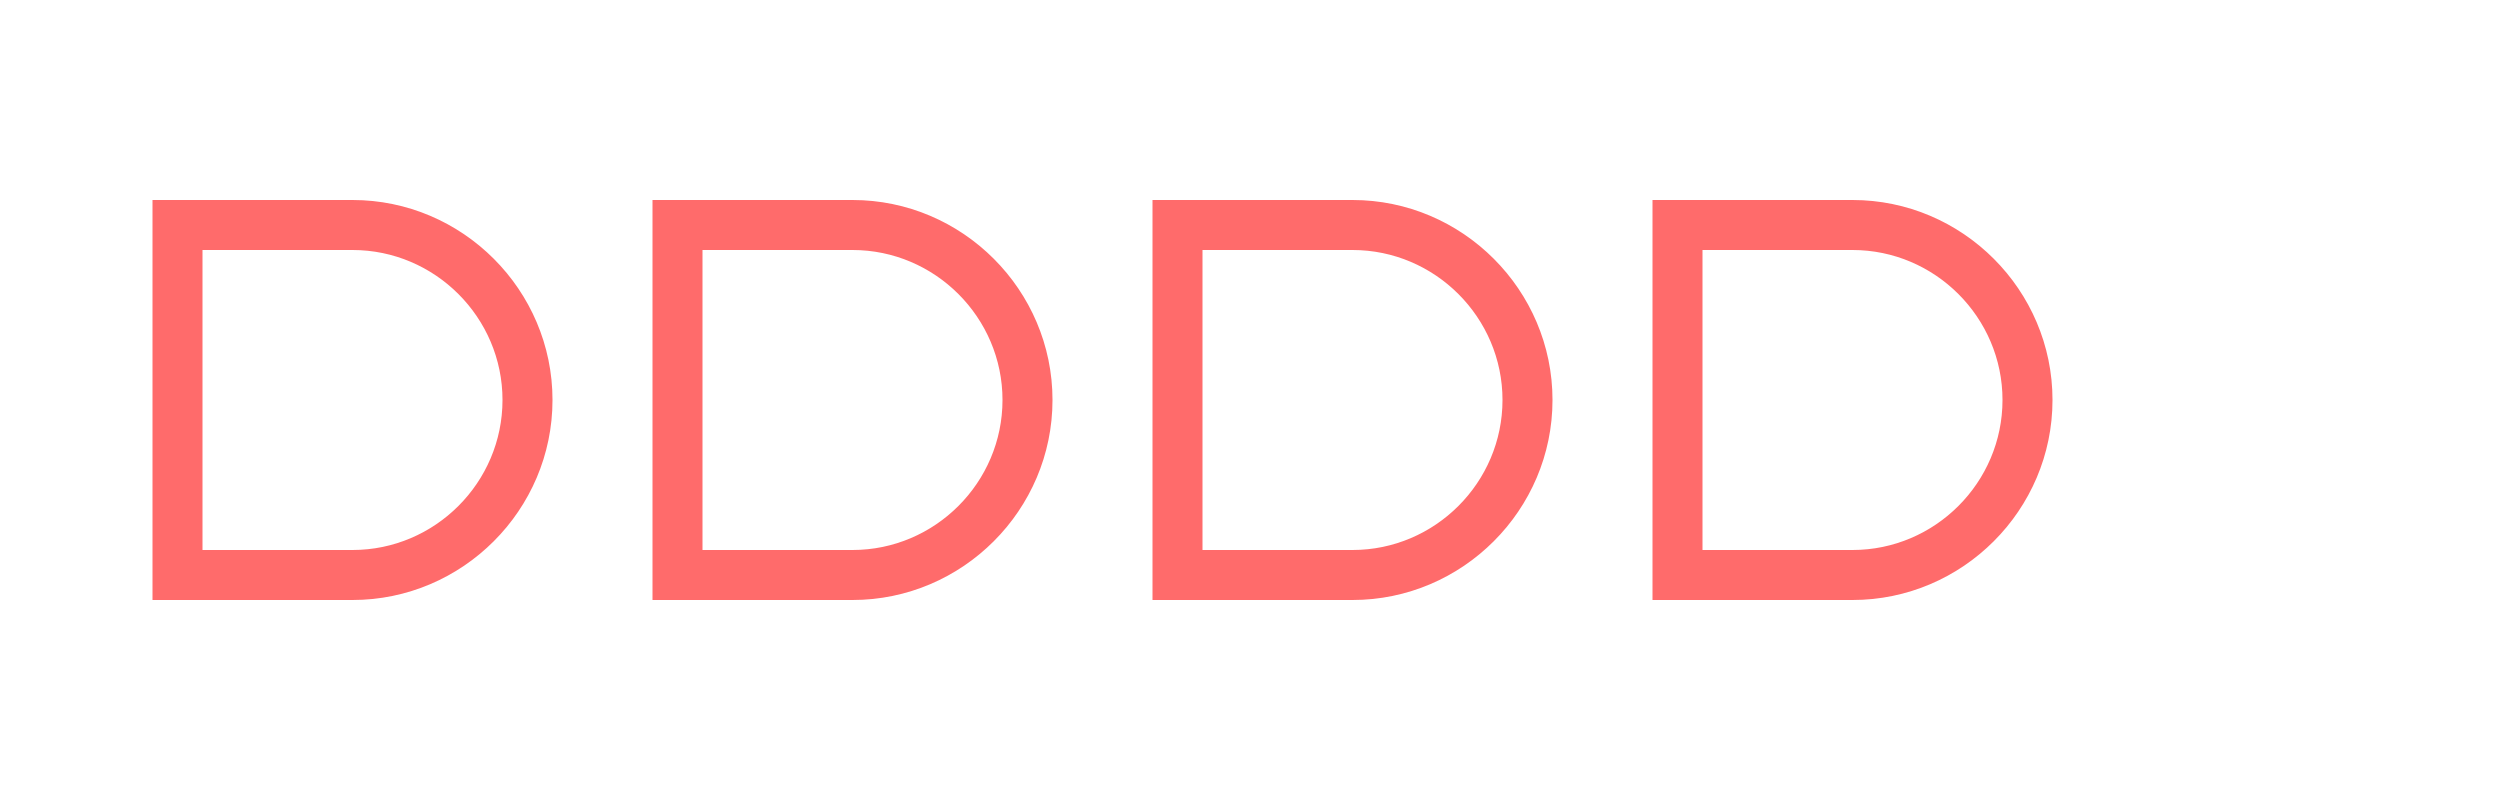 <svg xmlns="http://www.w3.org/2000/svg" viewBox="0 0 100 32">
  <path fill="#FF6B6B" d="M14.1 8h-8v16h8c4.4 0 8-3.6 8-8s-3.6-8-8-8zm0 14h-6V10h6c3.3 0 6 2.7 6 6s-2.7 6-6 6z"/>
  <path fill="#FF6B6B" d="M34.1 8h-8v16h8c4.4 0 8-3.6 8-8s-3.6-8-8-8zm0 14h-6V10h6c3.3 0 6 2.7 6 6s-2.7 6-6 6z"/>
  <path fill="#FF6B6B" d="M54.1 8h-8v16h8c4.4 0 8-3.6 8-8s-3.6-8-8-8zm0 14h-6V10h6c3.3 0 6 2.7 6 6s-2.7 6-6 6z"/>
  <path fill="#FF6B6B" d="M74.1 8h-8v16h8c4.4 0 8-3.6 8-8s-3.6-8-8-8zm0 14h-6V10h6c3.3 0 6 2.7 6 6s-2.7 6-6 6z"/>
</svg>